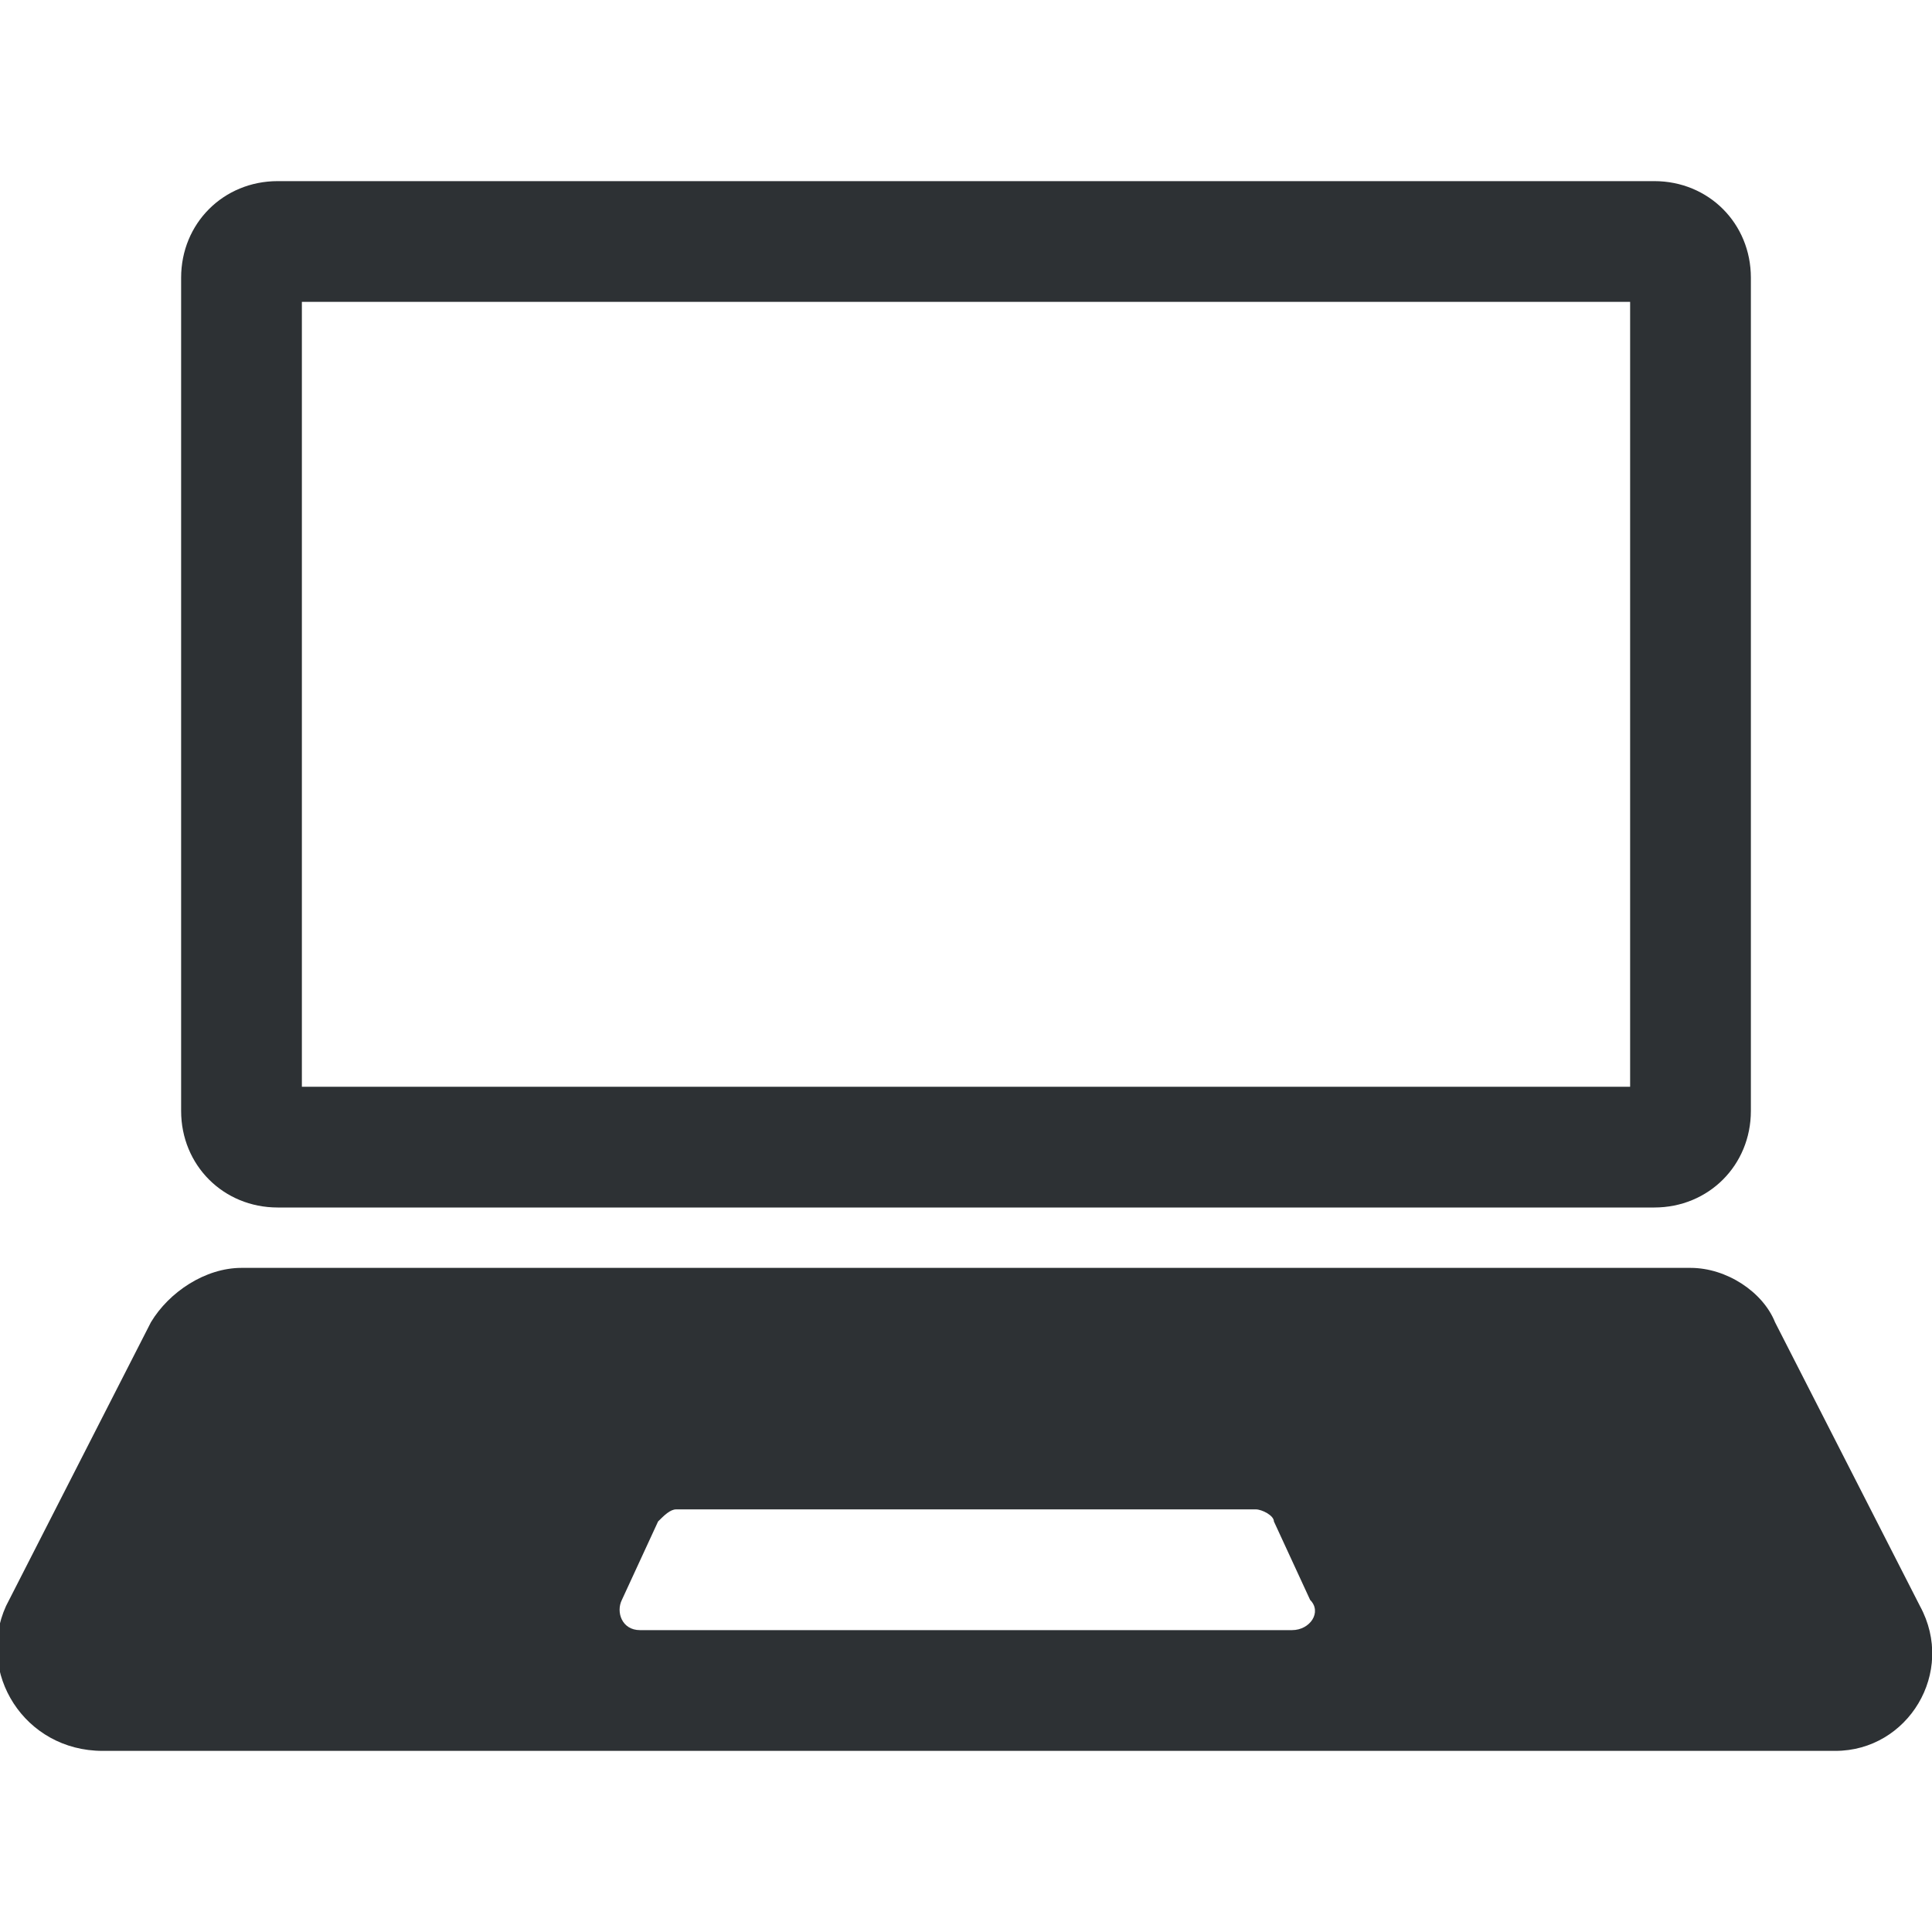 <?xml version="1.0" encoding="utf-8"?>
<!-- Generator: Adobe Illustrator 18.1.0, SVG Export Plug-In . SVG Version: 6.00 Build 0)  -->
<svg version="1.1" id="Layer_1" xmlns="http://www.w3.org/2000/svg" xmlns:xlink="http://www.w3.org/1999/xlink" x="0px" y="0px"
	 viewBox="0 0 32 32" enable-background="new 0 0 32 32" xml:space="preserve">
<g>
	<path fill-rule="evenodd" clip-rule="evenodd" fill="#2D3134" d="M4.6,20h22.8c0.9,0,1.6-0.7,1.6-1.6V4.6C29,3.7,28.3,3,27.4,3H4.6
		C3.7,3,3,3.7,3,4.6v13.8C3,19.3,3.7,20,4.6,20z M5,5h22v13H5V5z"/>
	<path fill-rule="evenodd" clip-rule="evenodd" fill="#2D3134" d="M31.8,26.6l-2.4-4.7C29.2,21.4,28.6,21,28,21H4
		c-0.6,0-1.2,0.4-1.5,0.9l-2.4,4.7C-0.4,27.7,0.4,29,1.7,29h28.7C31.6,29,32.4,27.7,31.8,26.6z M21.4,27H10.6
		c-0.3,0-0.4-0.3-0.3-0.5l0.6-1.3c0.1-0.1,0.2-0.2,0.3-0.2h9.6c0.1,0,0.3,0.1,0.3,0.2l0.6,1.3C21.9,26.7,21.7,27,21.4,27z"/>
</g>
</svg>
